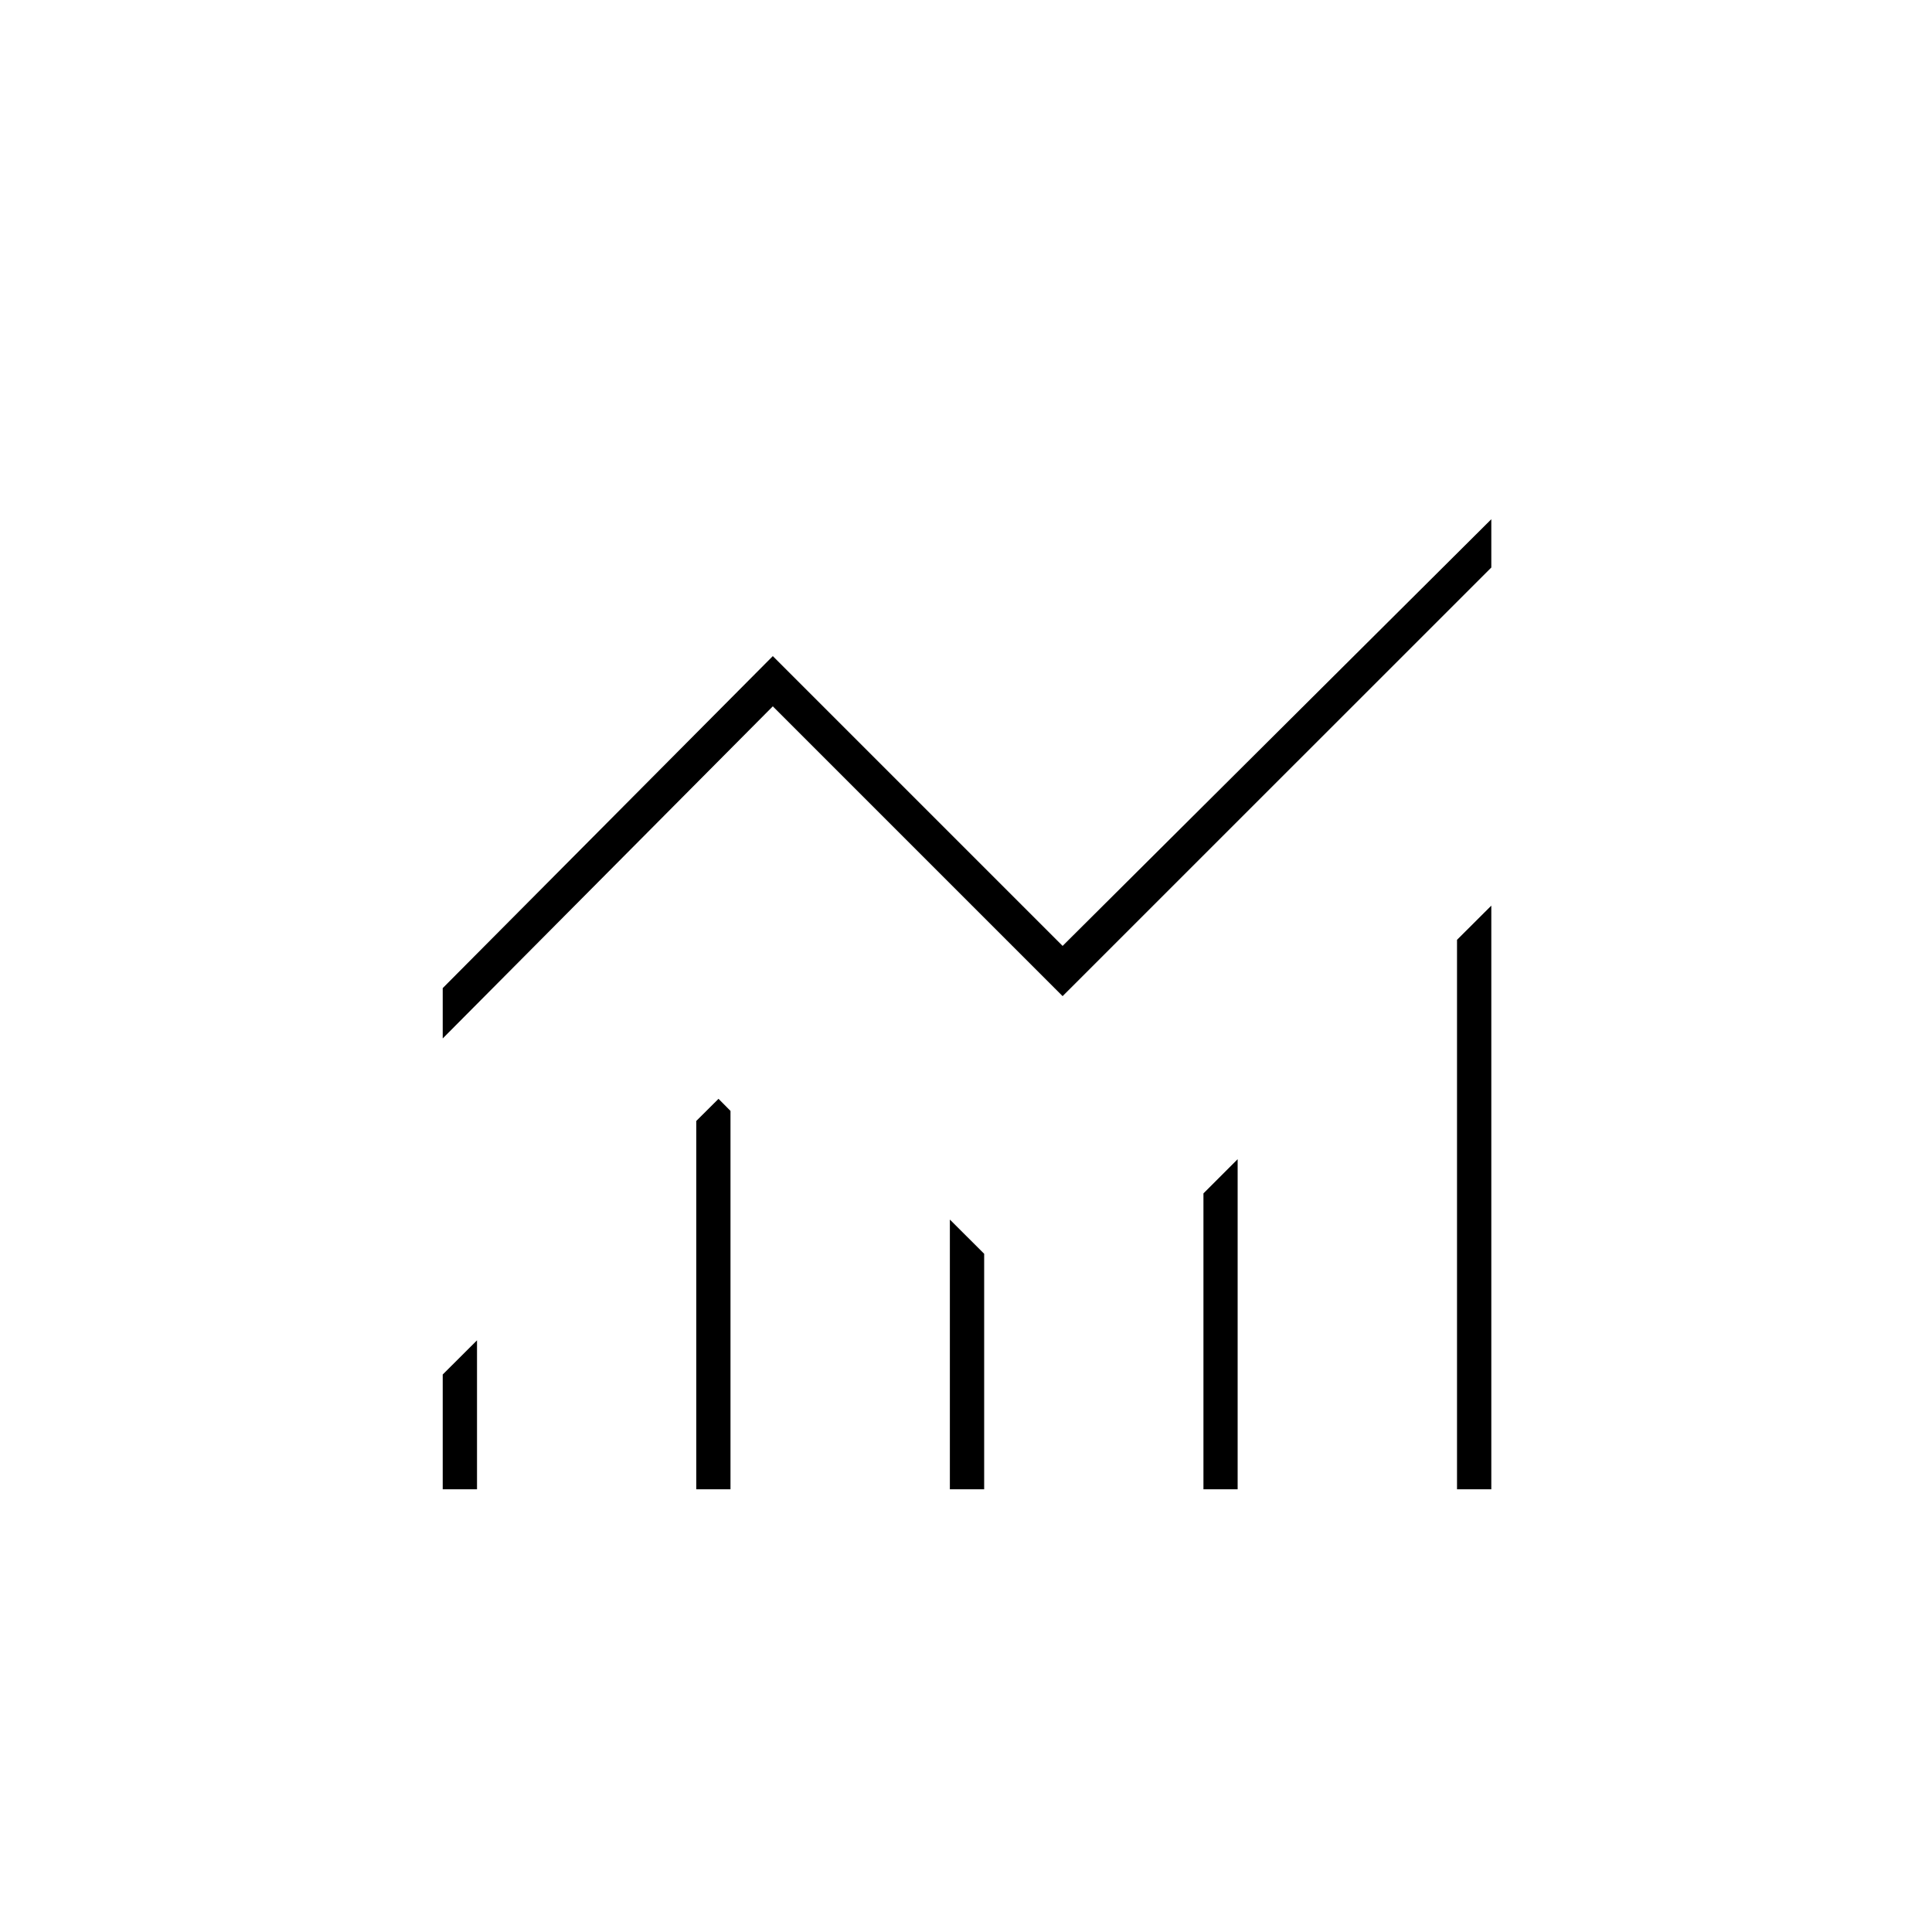 <svg xmlns="http://www.w3.org/2000/svg" height="20" width="20"><path d="M4.583 15.417v-1.188l.355-.354v1.542Zm2.625 0v-3.813l.23-.229.124.125v3.917Zm2.625 0v-2.792l.355.354v2.438Zm2.625 0v-3.063l.354-.354v3.417Zm2.625 0V9.729l.355-.354v6.042Zm-10.5-4.667v-.521L8 6.792l3 3 4.438-4.417v.5L11 10.312l-3-3Z"/></svg>